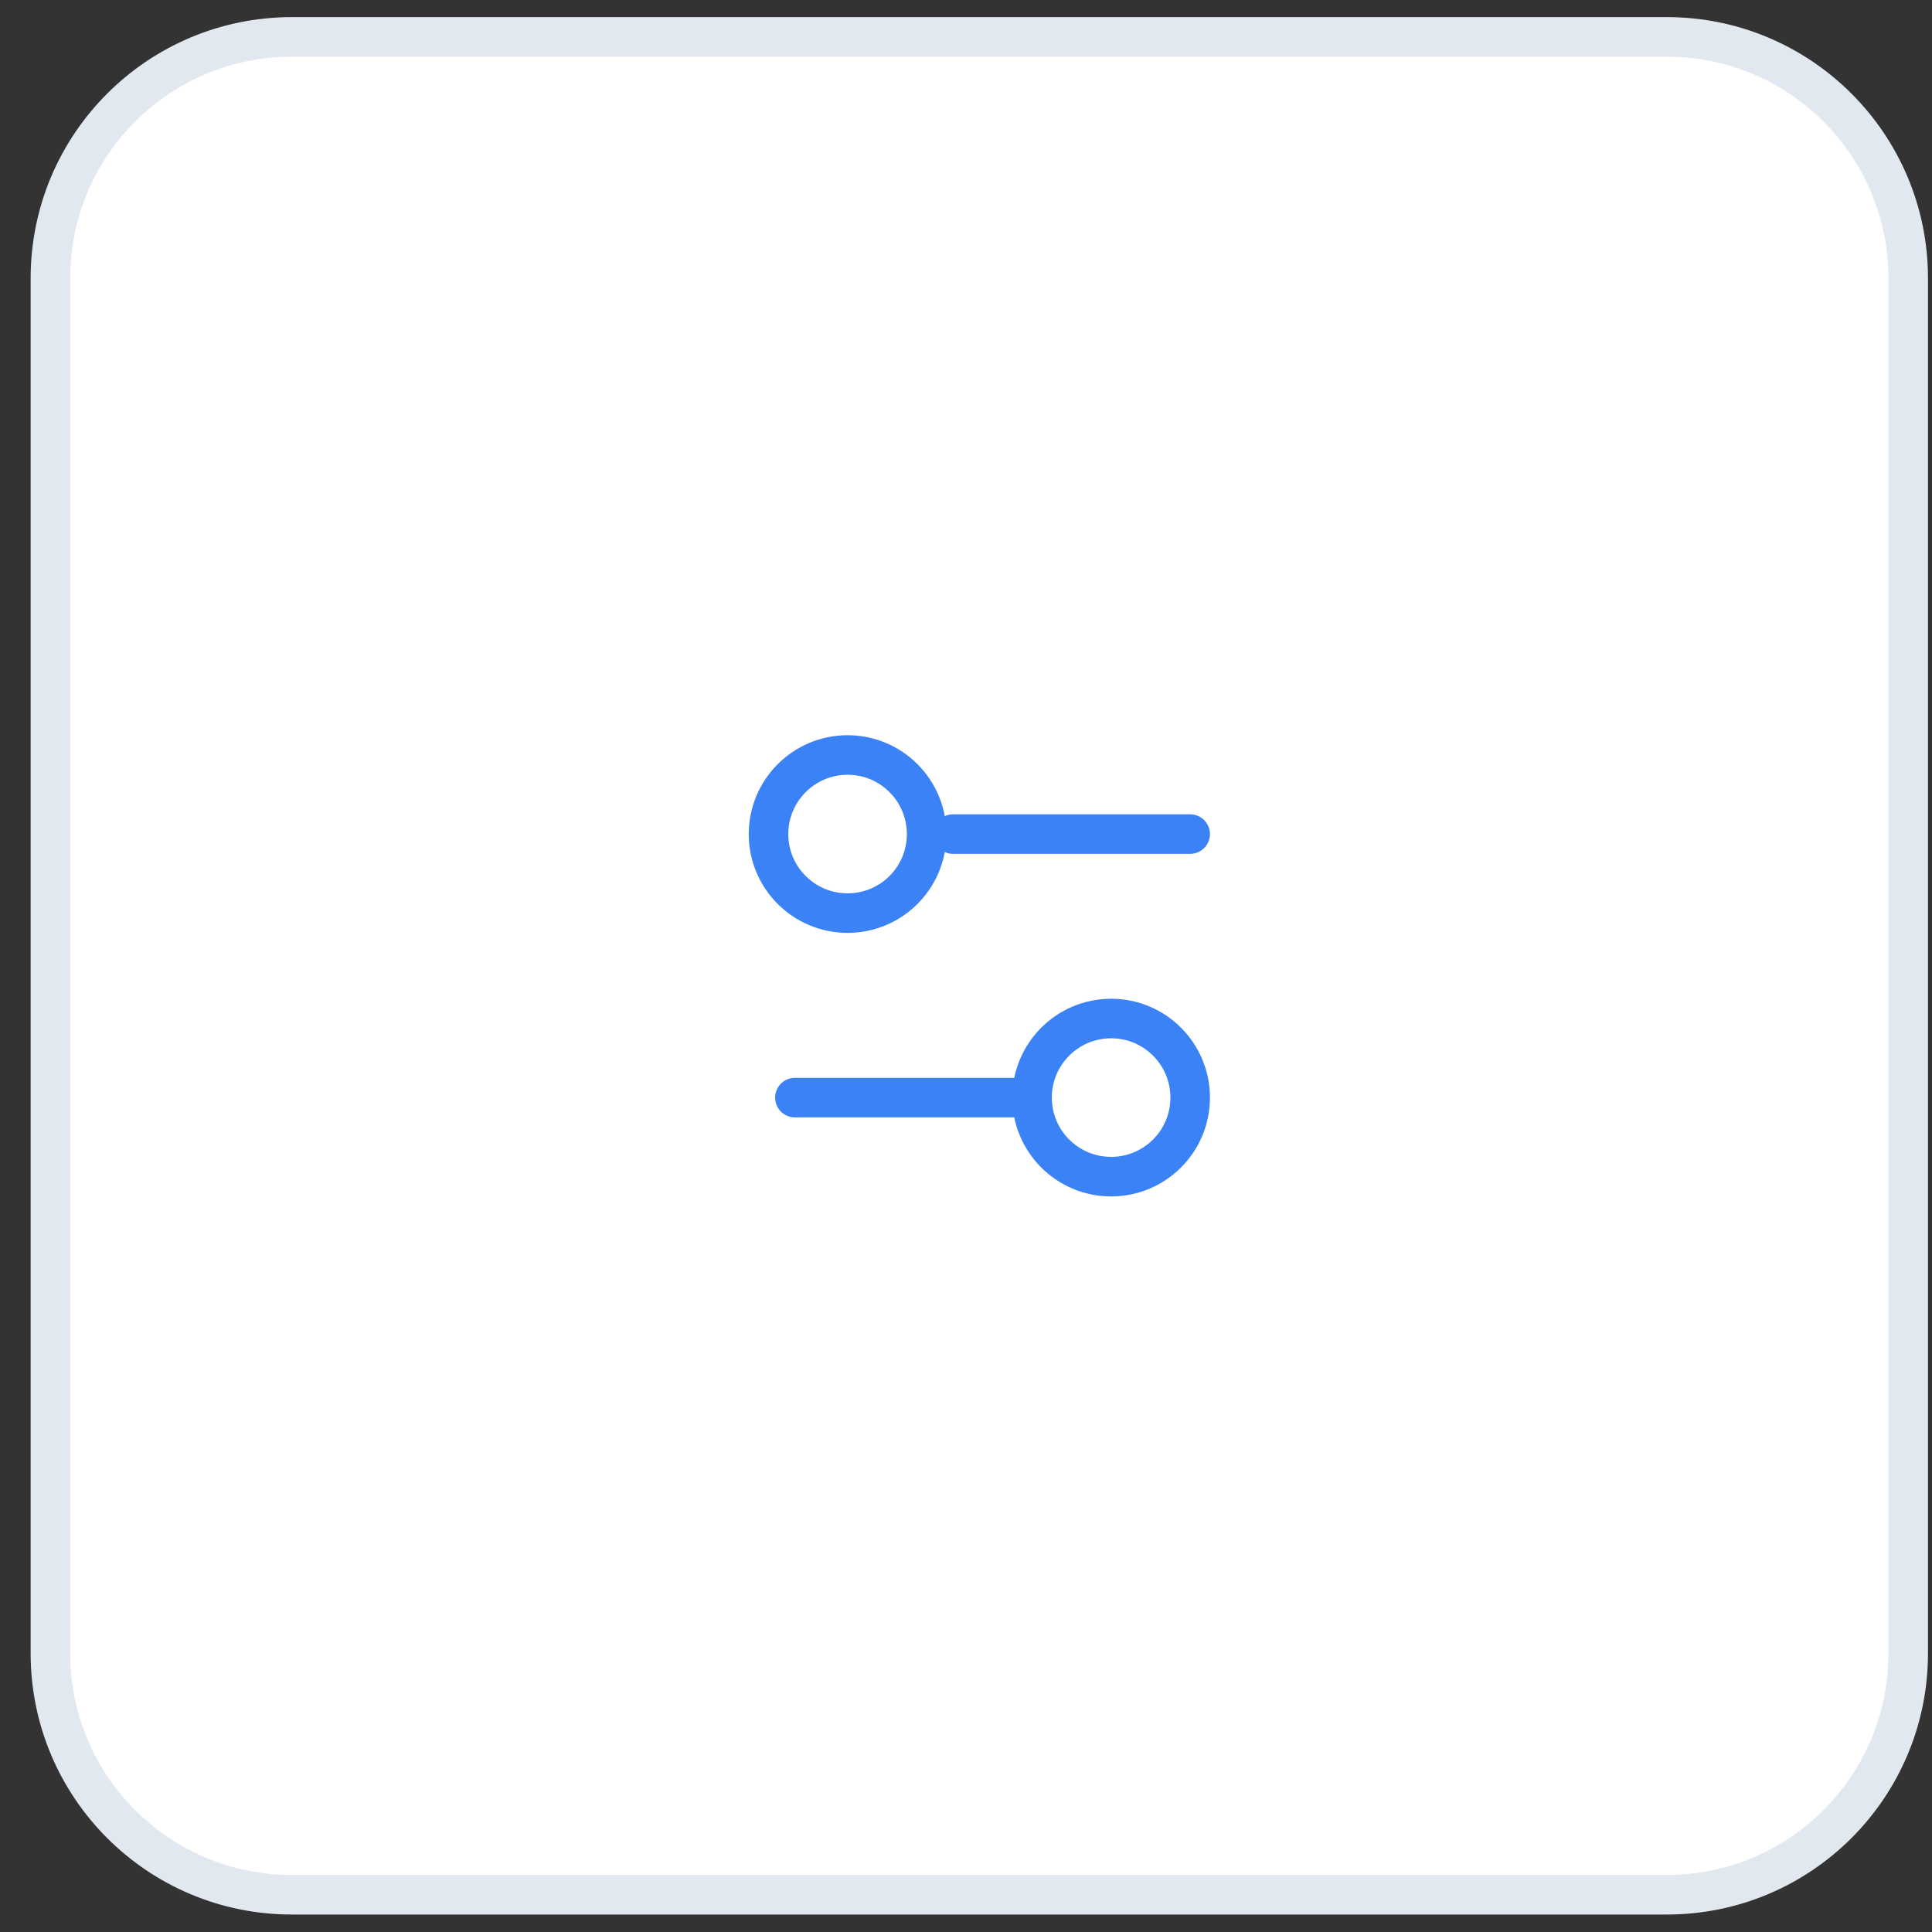 <svg width="32" height="32" viewBox="0 0 32 32" fill="none" xmlns="http://www.w3.org/2000/svg">
<rect x="0" y="0" width="32" height="32" fill="#333333" stroke="none"/>
<path d="M4.833 0.611H27.608C29.816 0.611 31.606 2.402 31.606 4.609V27.385C31.606 29.593 29.817 31.383 27.608 31.383H4.833C2.625 31.383 0.835 29.593 0.835 27.385V4.609C0.835 2.402 2.625 0.612 4.833 0.611Z" fill="white"/>
<path d="M4.833 0.611H27.608C29.816 0.611 31.606 2.402 31.606 4.609V27.385C31.606 29.593 29.817 31.383 27.608 31.383H4.833C2.625 31.383 0.835 29.593 0.835 27.385V4.609C0.835 2.402 2.625 0.612 4.833 0.611Z" stroke="#E2E8F0" stroke-width="0.655"/>
<path d="M19.713 13.815H15.785M17.094 18.18H13.166M17.094 18.18C17.094 18.903 17.68 19.489 18.404 19.489C19.127 19.489 19.713 18.903 19.713 18.18C19.713 17.456 19.127 16.87 18.404 16.87C17.68 16.87 17.094 17.456 17.094 18.18ZM15.348 13.815C15.348 14.538 14.762 15.124 14.039 15.124C13.316 15.124 12.729 14.538 12.729 13.815C12.729 13.092 13.316 12.505 14.039 12.505C14.762 12.505 15.348 13.092 15.348 13.815Z" stroke="#3B82F6" stroke-width="0.655" stroke-linecap="round" stroke-linejoin="round"/>
</svg>
